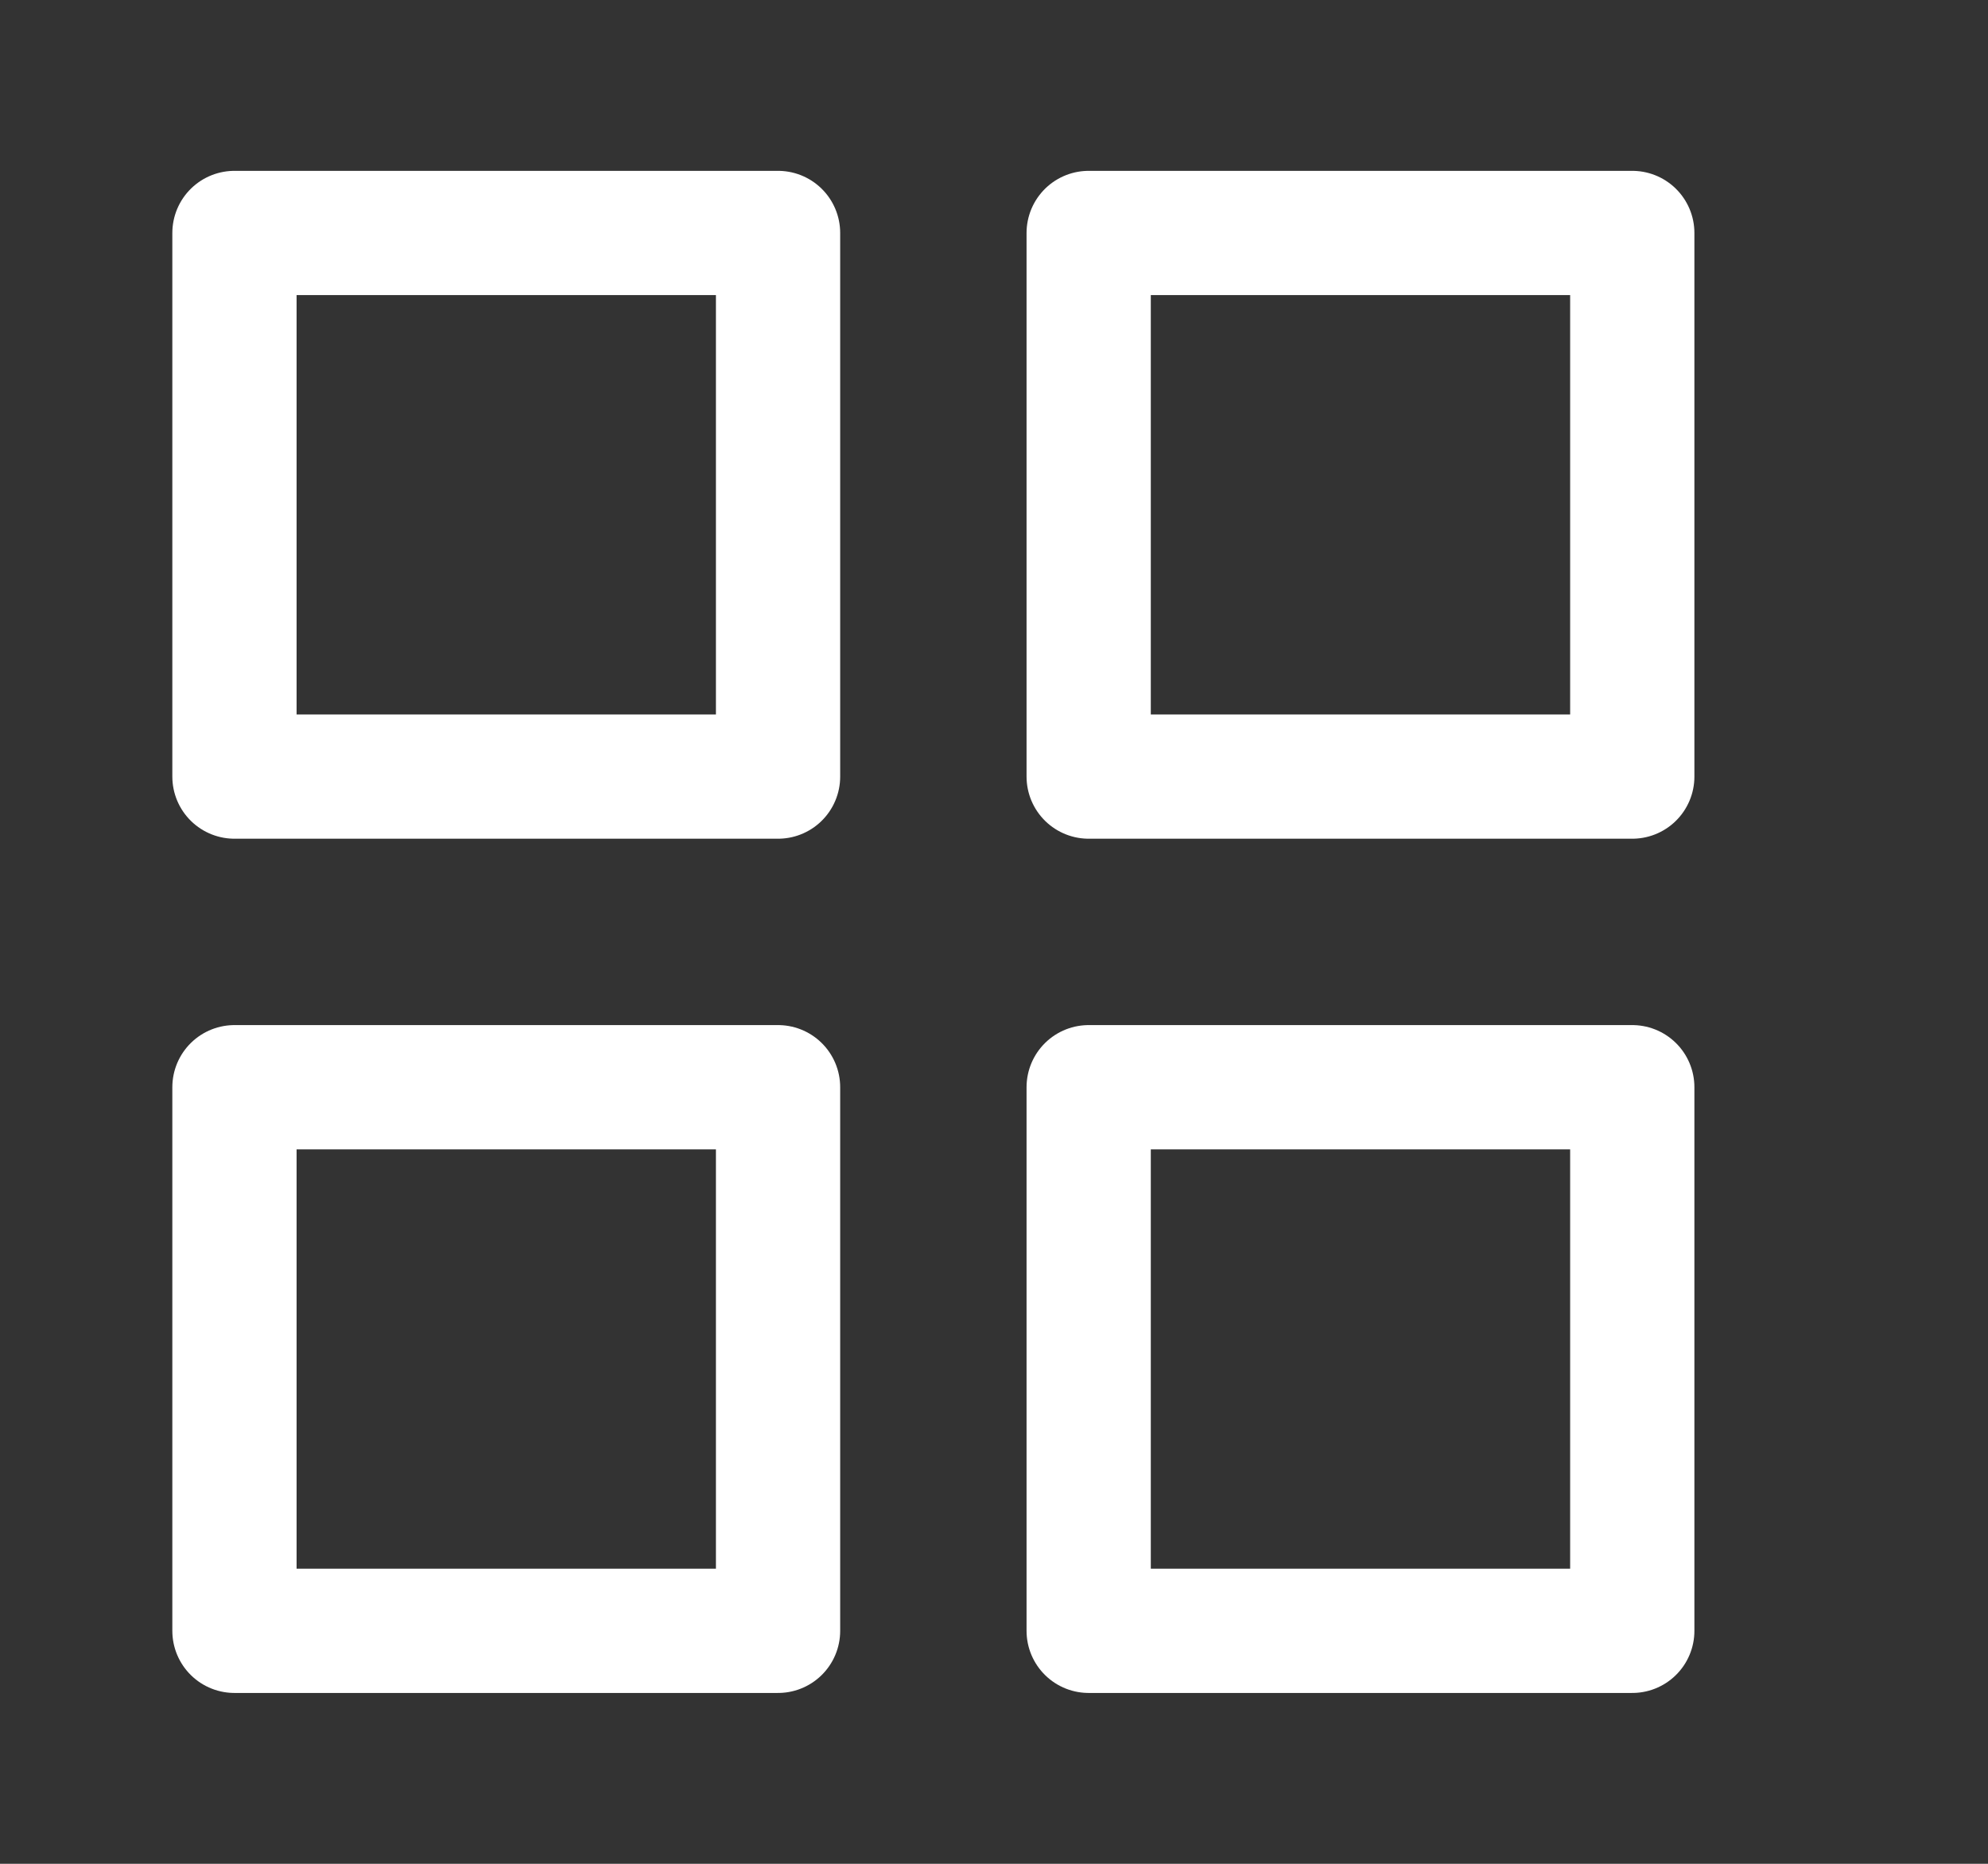 <svg width="16" height="15" viewBox="0 0 16 15" fill="none" xmlns="http://www.w3.org/2000/svg">
<rect x="0" y="0" width="16" height="15" fill="#333333" stroke="none"/>
<path d="M6.262 1.875H1.887V6.25H6.262V1.875Z" stroke="white" stroke-linecap="round" stroke-linejoin="round"/>
<path d="M13.137 1.875H8.762V6.25H13.137V1.875Z" stroke="white" stroke-linecap="round" stroke-linejoin="round"/>
<path d="M13.137 8.75H8.762V13.125H13.137V8.75Z" stroke="white" stroke-linecap="round" stroke-linejoin="round"/>
<path d="M6.262 8.75H1.887V13.125H6.262V8.75Z" stroke="white" stroke-linecap="round" stroke-linejoin="round"/>
</svg>
